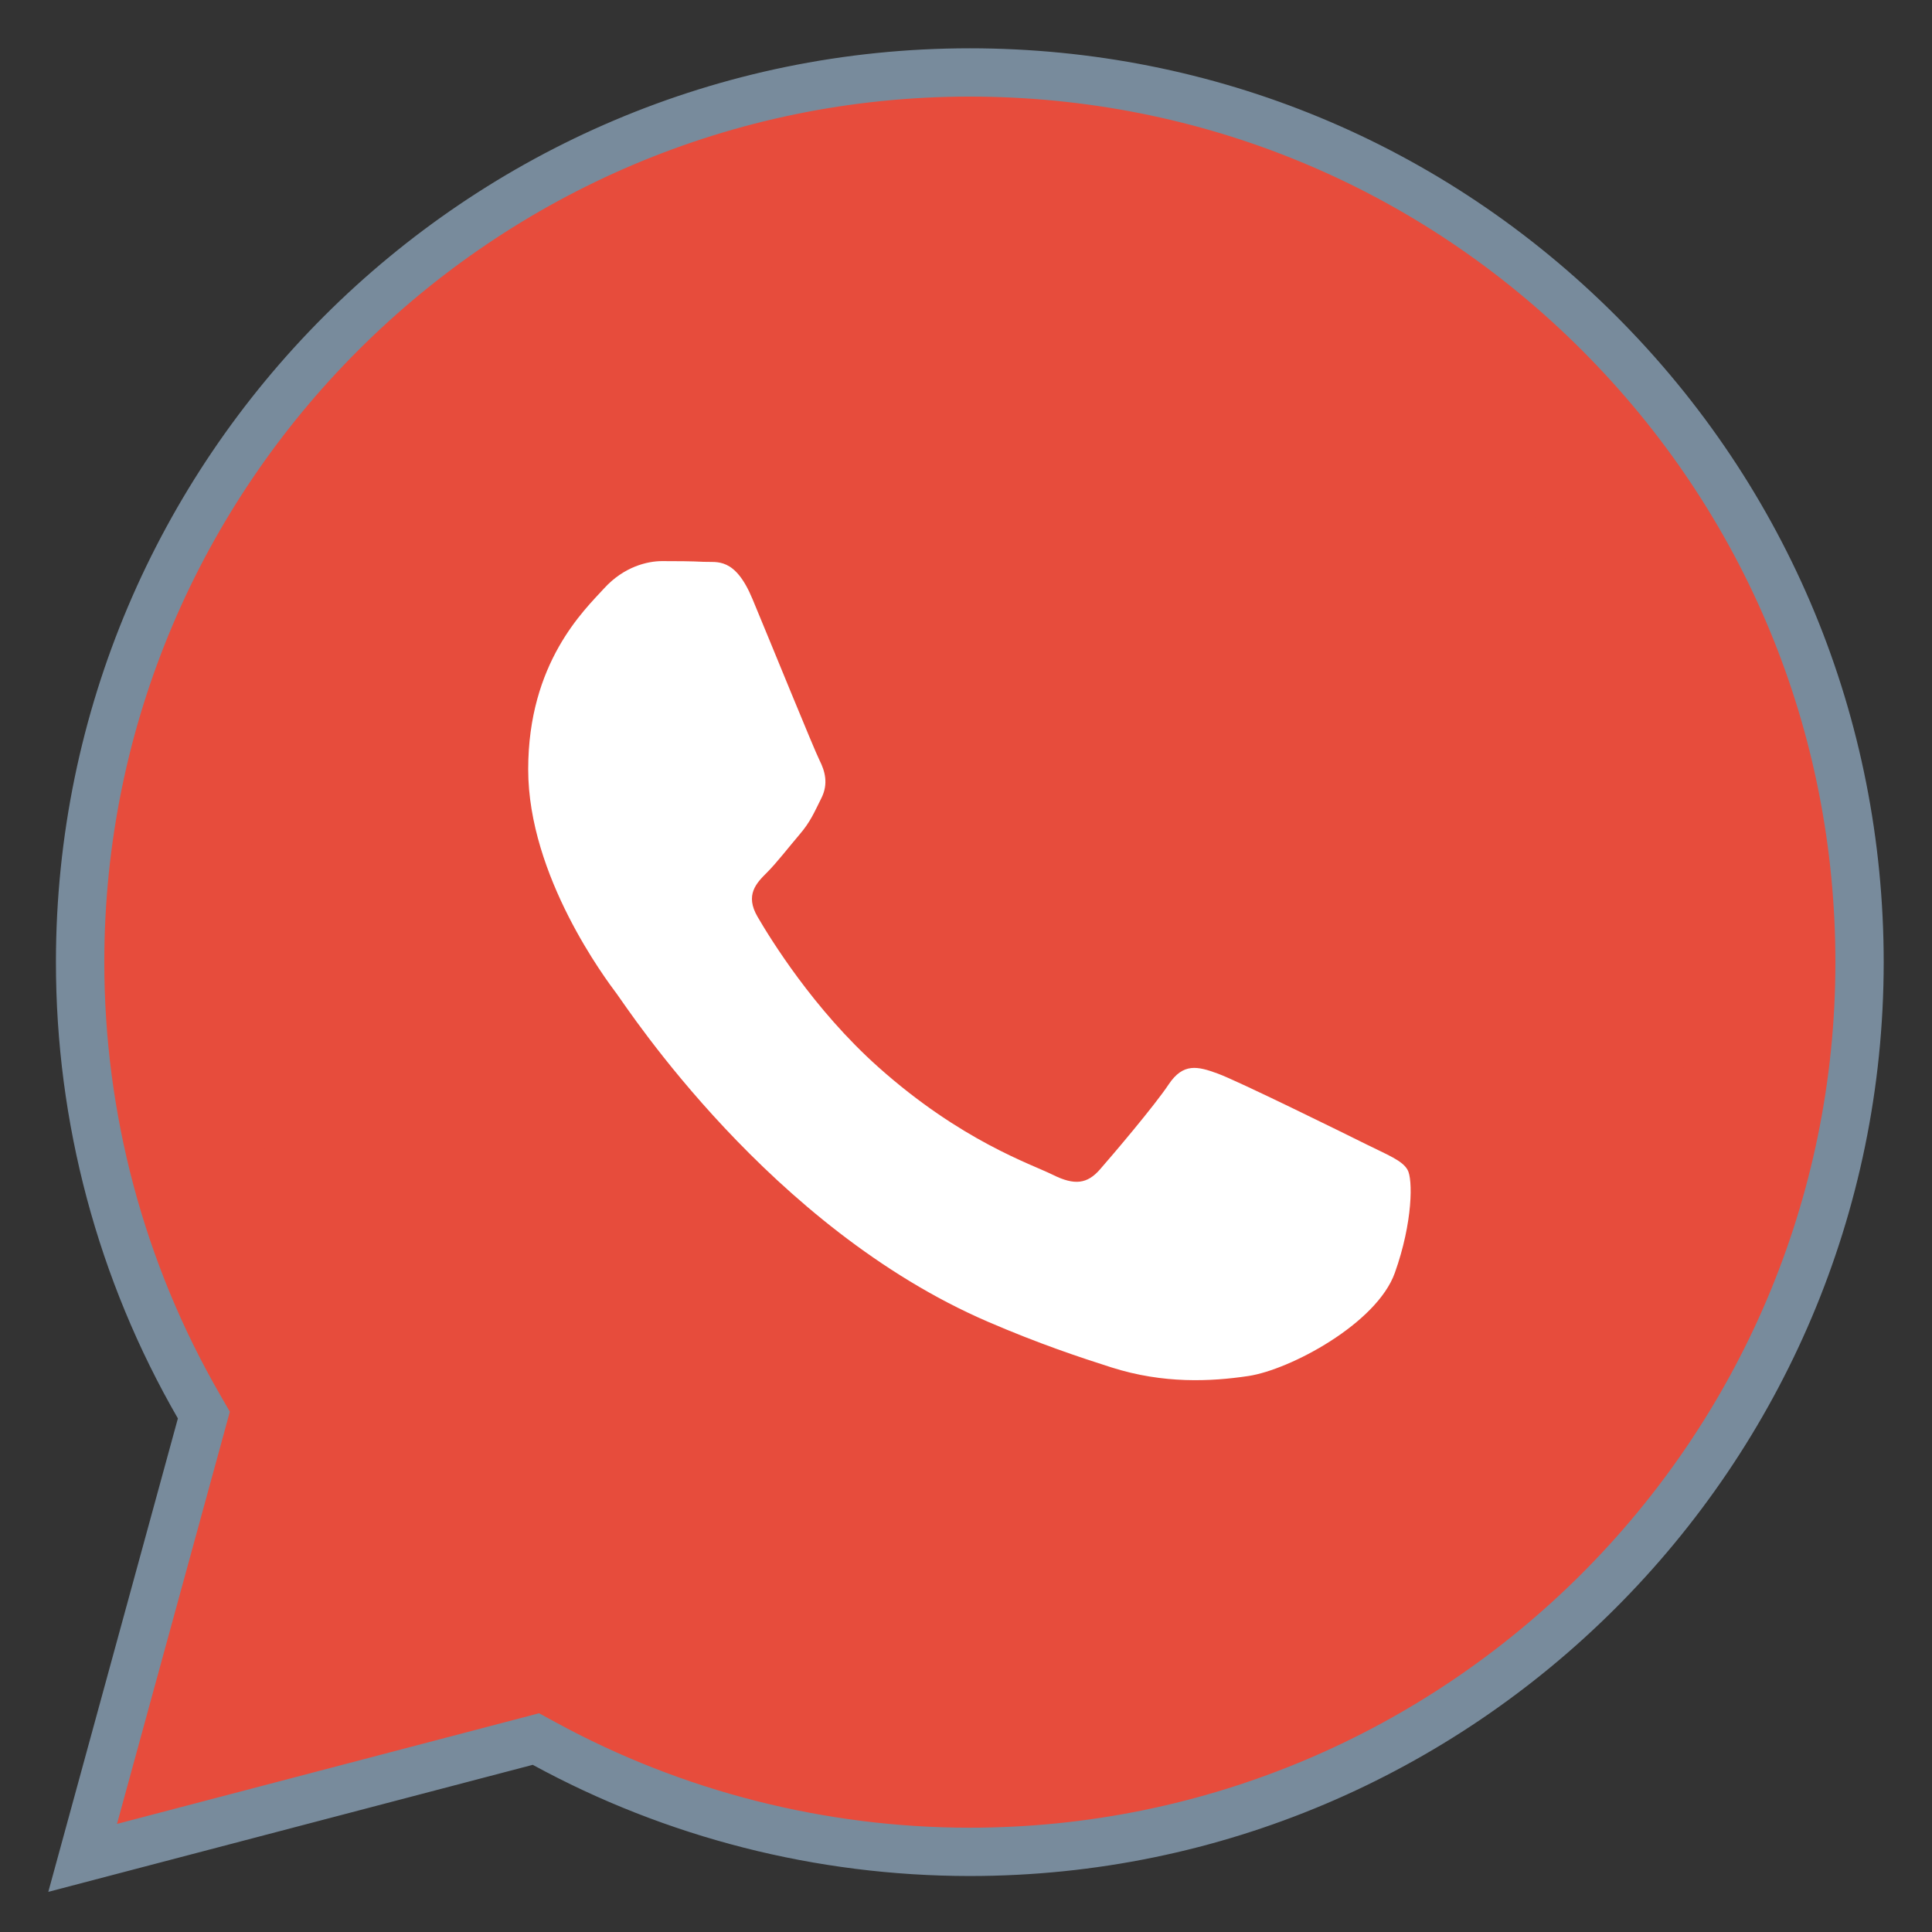 <?xml version="1.0"?>
<svg xmlns="http://www.w3.org/2000/svg" xmlns:xlink="http://www.w3.org/1999/xlink" version="1.1" viewBox="0 0 224 224" width="30px" height="30px"><rect x="0" y="0" width="224" height="224" fill="#333333" stroke="none"/><g fill="none" fill-rule="nonzero" stroke="none" stroke-width="1" stroke-linecap="butt" stroke-linejoin="miter" stroke-miterlimit="10" stroke-dasharray="" stroke-dashoffset="0" font-family="none" font-weight="none" font-size="none" text-anchor="none" style="mix-blend-mode: normal"><path d="M0,224v-224h224v224z" fill="none"/><g id="Layer_1"><g><g><g><path d="M23.638,164.069l-0.582,-1.014c-9.005,-15.602 -13.77,-33.426 -13.765,-51.548c0.022,-56.851 46.295,-103.107 103.146,-103.107c27.586,0.011 53.497,10.746 72.968,30.234c19.471,19.488 30.195,45.399 30.195,72.957c-0.028,56.857 -46.301,103.118 -103.152,103.118c-17.259,-0.011 -34.306,-4.346 -49.342,-12.544l-0.974,-0.538l-52.556,13.776z" fill="#e74c3c"/><path d="M112.437,11.2v0c26.83,0.006 52.041,10.455 70.986,29.417c18.945,18.962 29.378,44.167 29.378,70.974c-0.028,55.317 -45.041,100.318 -100.391,100.318c-16.75,-0.006 -33.331,-4.228 -47.958,-12.208l-1.954,-1.064l-2.15,0.566l-46.782,12.264l12.466,-45.534l0.616,-2.257l-1.165,-2.022c-8.77,-15.182 -13.401,-32.525 -13.39,-50.148c0.022,-55.306 45.041,-100.307 100.346,-100.307M112.437,5.6c-58.391,0 -105.924,47.516 -105.952,105.907c-0.011,18.665 4.866,36.893 14.14,52.948l-15.025,54.891l56.168,-14.728c15.473,8.439 32.9,12.88 50.635,12.891h0.045c58.391,0 105.924,-47.516 105.952,-105.918c0,-28.302 -11.01,-54.919 -31.013,-74.939c-20.003,-20.014 -46.603,-31.041 -74.95,-31.052z" fill="#788b9c"/></g></g></g><path d="M111.972,196c-14.022,-0.006 -27.899,-3.539 -40.13,-10.209l-8.025,-4.379l-8.842,2.318l-18.15,4.76l4.648,-16.968l2.537,-9.274l-4.81,-8.333c-7.33,-12.695 -11.206,-27.205 -11.2,-41.955c0.022,-46.295 37.699,-83.955 83.989,-83.961c22.462,0.006 43.562,8.753 59.416,24.623c15.865,15.87 24.595,36.971 24.595,59.405c-0.022,46.301 -37.699,83.972 -84.028,83.972z" fill="#e74c3c"/><path d="M158.368,132.653c-2.52,-1.254 -14.896,-7.353 -17.198,-8.187c-2.313,-0.846 -3.987,-1.254 -5.667,1.254c-1.68,2.52 -6.502,8.187 -7.969,9.862c-1.467,1.68 -2.934,1.887 -5.454,0.633c-2.52,-1.254 -10.634,-3.92 -20.244,-12.494c-7.487,-6.67 -12.538,-14.913 -14.006,-17.433c-1.467,-2.52 -0.162,-3.881 1.103,-5.135c1.131,-1.131 2.52,-2.94 3.774,-4.407c1.254,-1.467 1.68,-2.52 2.52,-4.2c0.846,-1.68 0.42,-3.153 -0.213,-4.407c-0.633,-1.254 -5.667,-13.647 -7.767,-18.682c-2.038,-4.906 -4.122,-4.239 -5.667,-4.318c-1.467,-0.078 -3.147,-0.084 -4.822,-0.084c-1.68,0 -4.407,0.633 -6.709,3.153c-2.302,2.52 -8.809,8.607 -8.809,20.994c0,12.387 9.022,24.36 10.276,26.034c1.254,1.68 17.746,27.098 43.008,38.002c6.003,2.587 10.702,4.138 14.347,5.303c6.026,1.915 11.519,1.646 15.859,0.997c4.838,-0.722 14.896,-6.087 16.99,-11.962c2.1,-5.874 2.1,-10.92 1.467,-11.962c-0.622,-1.075 -2.296,-1.708 -4.822,-2.962z" fill="#ffffff"/></g></g></svg>
